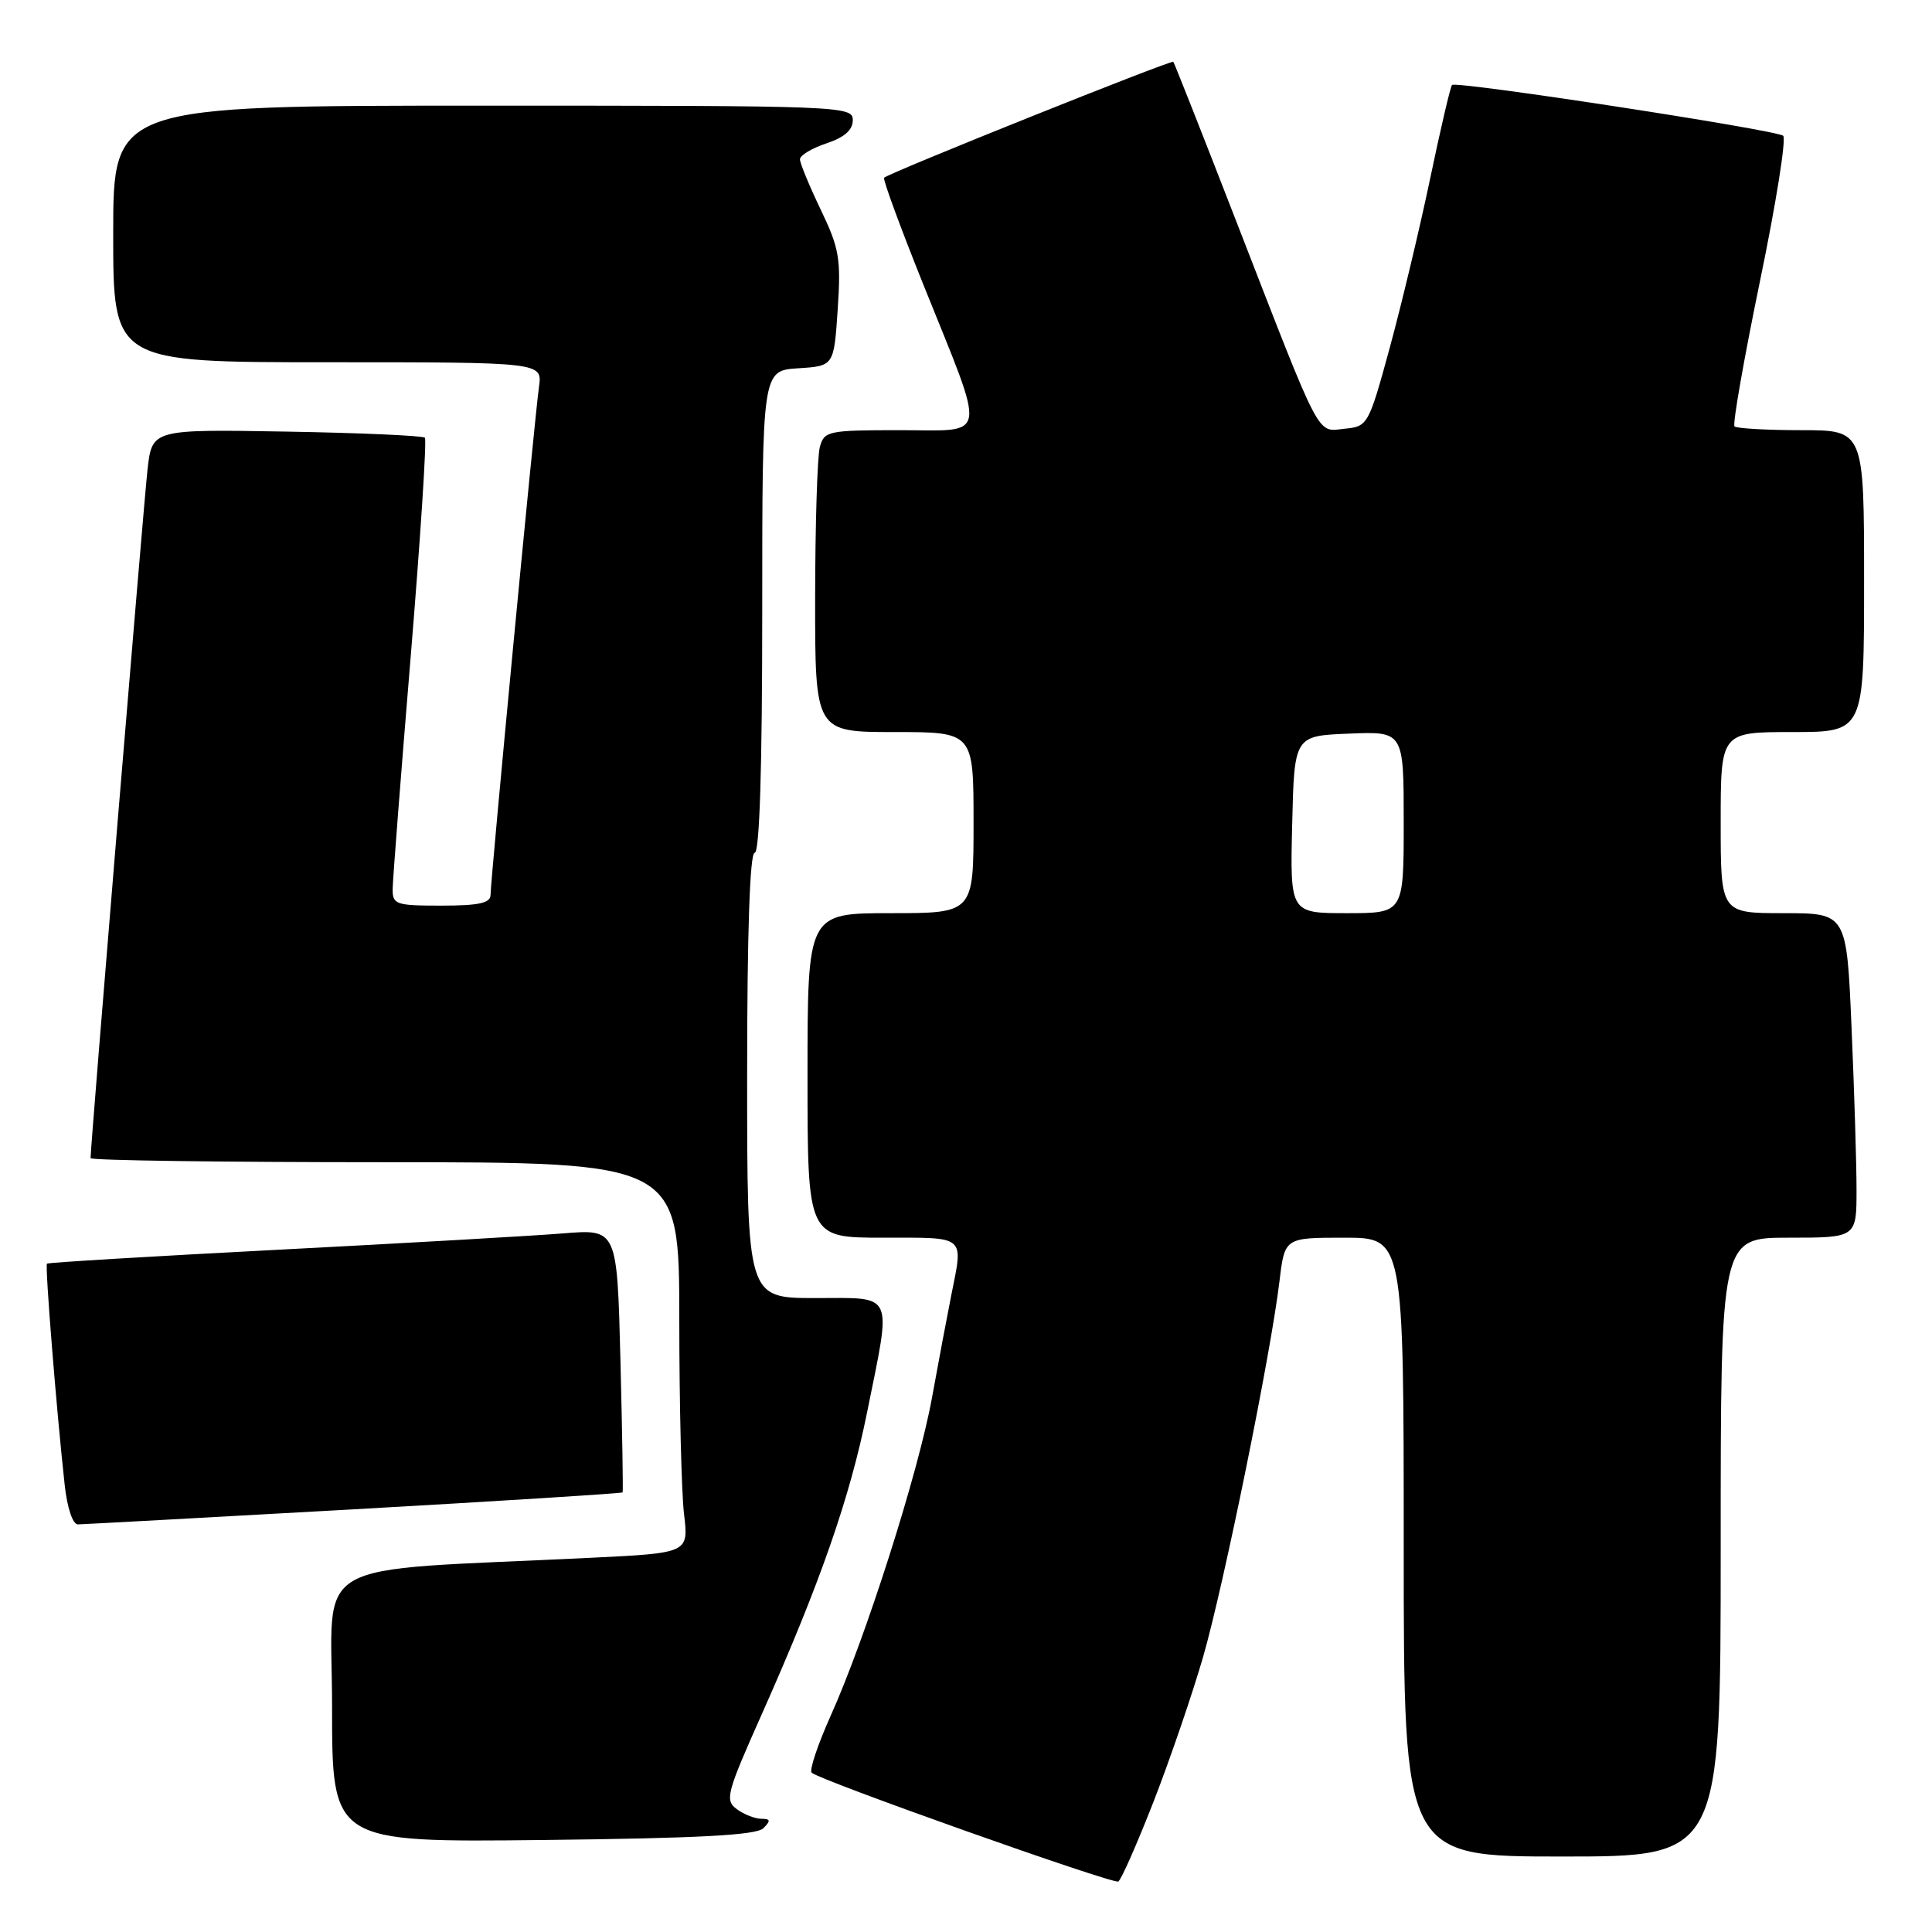 <?xml version="1.0" encoding="UTF-8" standalone="no"?>
<!DOCTYPE svg PUBLIC "-//W3C//DTD SVG 1.1//EN" "http://www.w3.org/Graphics/SVG/1.1/DTD/svg11.dtd" >
<svg xmlns="http://www.w3.org/2000/svg" xmlns:xlink="http://www.w3.org/1999/xlink" version="1.1" viewBox="0 0 256 256">
 <g >
 <path fill="currentColor"
d=" M 152.85 238.73 C 155.04 233.11 158.00 224.45 159.43 219.51 C 162.17 209.98 168.39 179.41 169.54 169.75 C 170.23 164.00 170.23 164.00 178.12 164.00 C 186.00 164.00 186.00 164.00 186.00 205.00 C 186.00 246.00 186.00 246.00 207.00 246.00 C 228.00 246.00 228.00 246.00 228.00 205.00 C 228.00 164.00 228.00 164.00 237.00 164.00 C 246.00 164.00 246.00 164.00 246.00 157.66 C 246.00 154.17 245.70 144.50 245.34 136.16 C 244.69 121.00 244.69 121.00 236.34 121.00 C 228.00 121.00 228.00 121.00 228.00 109.00 C 228.00 97.00 228.00 97.00 237.50 97.00 C 247.00 97.00 247.00 97.00 247.00 77.00 C 247.00 57.00 247.00 57.00 238.67 57.00 C 234.08 57.00 230.11 56.77 229.83 56.50 C 229.56 56.22 231.07 47.60 233.19 37.33 C 235.32 27.06 236.71 18.36 236.28 17.99 C 235.35 17.21 192.96 10.70 192.40 11.26 C 192.19 11.48 190.89 17.02 189.52 23.58 C 188.15 30.13 185.74 40.22 184.17 46.00 C 181.35 56.33 181.25 56.51 178.17 56.81 C 174.42 57.19 175.25 58.78 163.88 29.50 C 159.40 17.95 155.61 8.36 155.47 8.19 C 155.23 7.90 117.89 22.86 117.15 23.55 C 116.95 23.73 119.29 30.09 122.34 37.69 C 130.80 58.73 131.07 57.00 119.23 57.00 C 109.71 57.00 109.20 57.11 108.63 59.25 C 108.30 60.49 108.02 69.49 108.01 79.25 C 108.00 97.00 108.00 97.00 118.50 97.00 C 129.00 97.00 129.00 97.00 129.00 109.00 C 129.00 121.00 129.00 121.00 118.00 121.00 C 107.00 121.00 107.00 121.00 107.00 142.50 C 107.00 164.00 107.00 164.00 117.00 164.00 C 128.14 164.00 127.65 163.58 126.04 171.67 C 125.51 174.33 124.36 180.42 123.49 185.22 C 121.70 195.08 114.70 217.07 110.05 227.39 C 108.35 231.19 107.22 234.56 107.55 234.89 C 108.53 235.87 147.44 249.68 148.18 249.31 C 148.55 249.12 150.65 244.36 152.85 238.73 Z  M 101.15 242.25 C 102.15 241.25 102.10 241.00 100.89 241.00 C 100.06 241.00 98.60 240.43 97.64 239.73 C 96.02 238.54 96.26 237.64 100.95 227.12 C 108.65 209.82 112.60 198.52 114.90 187.11 C 118.16 170.96 118.64 172.00 108.00 172.00 C 99.00 172.00 99.00 172.00 99.00 142.50 C 99.00 123.50 99.36 113.00 100.00 113.00 C 100.65 113.00 101.00 101.68 101.00 81.05 C 101.00 49.11 101.00 49.11 105.75 48.80 C 110.50 48.50 110.50 48.50 111.00 41.00 C 111.45 34.29 111.21 32.89 108.75 27.78 C 107.24 24.63 106.00 21.63 106.00 21.11 C 106.00 20.58 107.58 19.64 109.50 19.00 C 111.89 18.21 113.00 17.23 113.00 15.92 C 113.00 14.05 111.67 14.00 64.00 14.00 C 15.00 14.00 15.00 14.00 15.00 31.00 C 15.00 48.00 15.00 48.00 43.44 48.00 C 71.87 48.00 71.87 48.00 71.42 51.25 C 70.84 55.32 65.00 116.64 65.00 118.58 C 65.00 119.66 63.46 120.00 58.50 120.00 C 52.42 120.00 52.00 119.86 52.03 117.75 C 52.05 116.51 53.12 102.68 54.42 87.00 C 55.71 71.32 56.56 58.27 56.30 58.00 C 56.05 57.73 47.81 57.36 38.00 57.19 C 20.16 56.88 20.16 56.88 19.55 62.19 C 19.05 66.60 12.00 151.78 12.00 153.46 C 12.00 153.76 29.55 154.00 51.00 154.00 C 90.00 154.00 90.00 154.00 90.01 174.75 C 90.01 186.16 90.30 197.81 90.64 200.64 C 91.25 205.78 91.25 205.78 78.38 206.41 C 40.11 208.28 44.00 206.05 44.00 226.17 C 44.00 244.12 44.00 244.12 71.95 243.81 C 92.63 243.58 100.23 243.17 101.15 242.25 Z  M 46.92 199.99 C 66.40 198.89 82.41 197.88 82.50 197.75 C 82.58 197.61 82.45 189.70 82.21 180.18 C 81.77 162.85 81.77 162.85 74.63 163.43 C 70.71 163.75 53.78 164.72 37.00 165.59 C 20.23 166.46 6.38 167.29 6.22 167.44 C 5.95 167.72 7.46 186.61 8.57 196.75 C 8.90 199.80 9.64 202.00 10.32 201.99 C 10.97 201.98 27.44 201.08 46.92 199.99 Z  M 171.22 109.25 C 171.50 97.50 171.50 97.50 178.75 97.21 C 186.00 96.91 186.00 96.91 186.00 108.96 C 186.00 121.00 186.00 121.00 178.47 121.00 C 170.94 121.00 170.94 121.00 171.22 109.25 Z "/>
</g>
</svg>